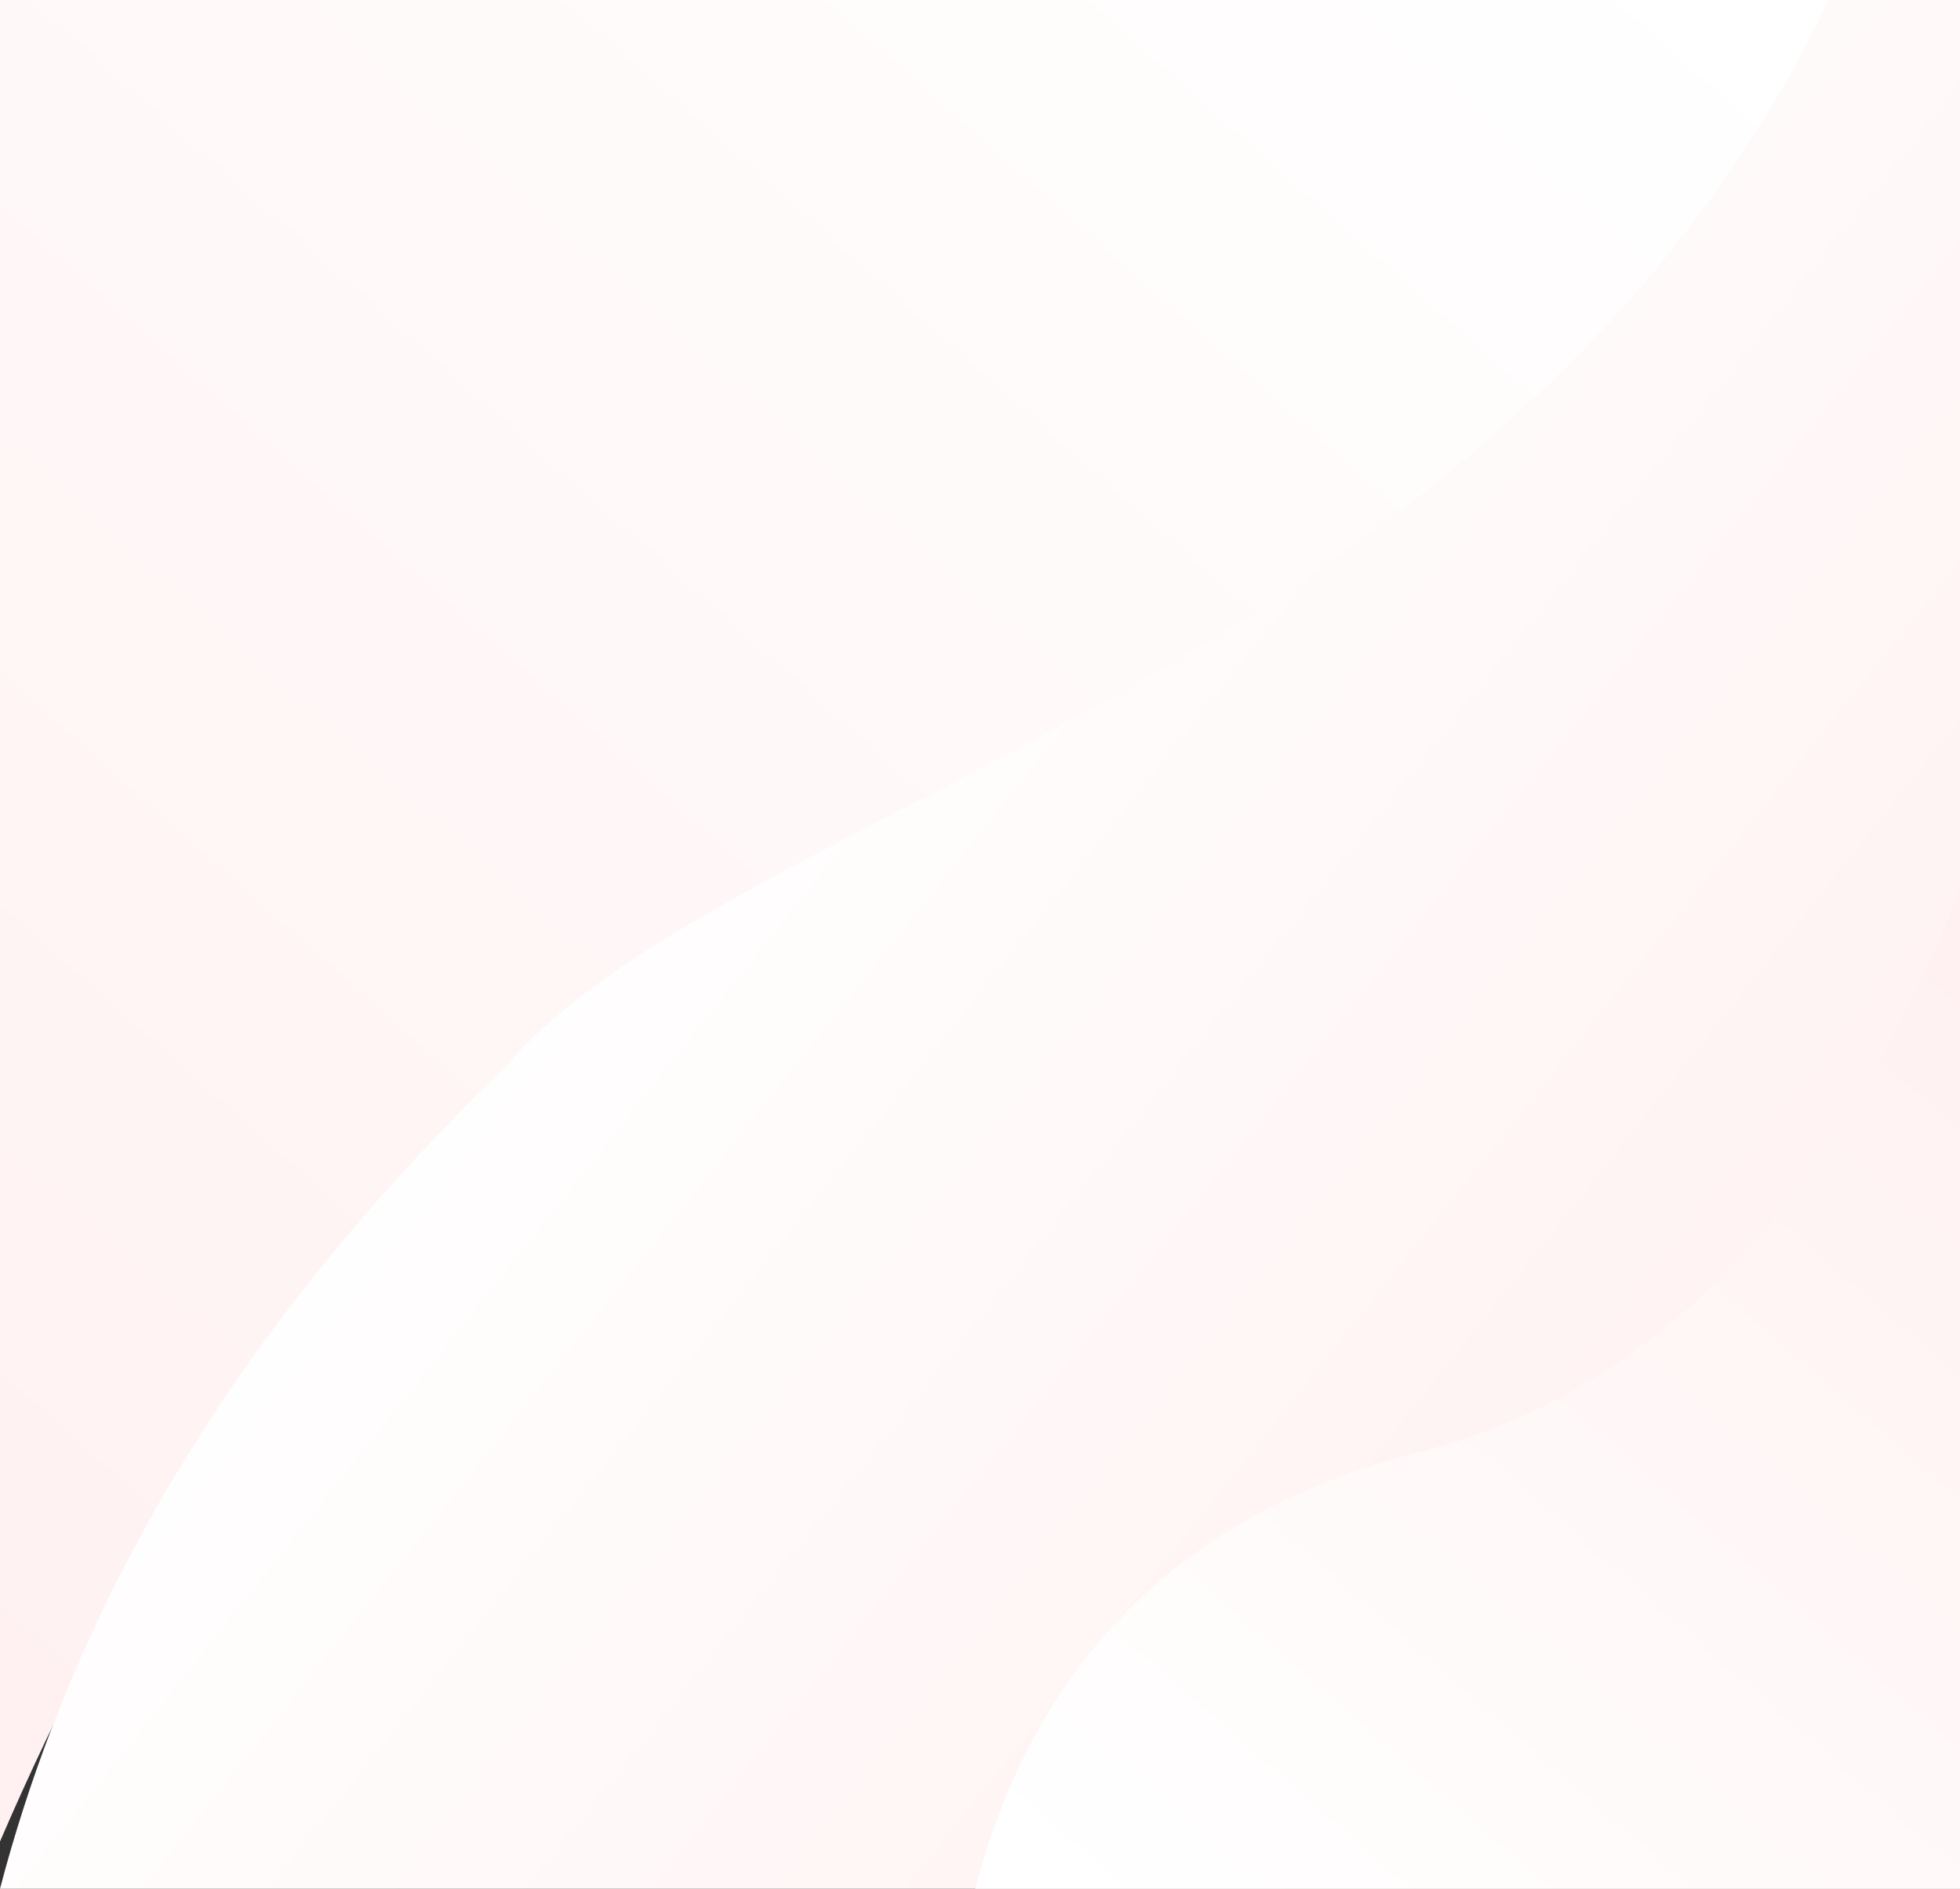 <svg xmlns="http://www.w3.org/2000/svg" width="830" height="800">
<rect width="100%" height="100%" fill="#333333" stroke="none"/>
<defs>
    <linearGradient id="a" x1="95.861%" x2="10.913%" y1="2.476%" y2="101.718%">
        <stop offset="0%" stop-color="#FFF1F1"/><stop offset="100%" stop-color="#FFF"/>
    </linearGradient>
    
    <linearGradient id="b" x1="95.937%" x2="10.848%" y1="2.476%" y2="101.718%">
        <stop offset="0%" stop-color="#FFF1F1"/><stop offset="100%" stop-color="#FFF"/>
    </linearGradient>

    <linearGradient id="c" x1="135.937%" x2="70.848%" y1="92.476%" y2="20.718%">
        <stop offset="40%" stop-color="#FFF1F1" /><stop offset="100%" stop-color="#FFF"/>
    </linearGradient>
</defs>
<g fill="none" fill-rule="evenodd">
    <path fill="url(#a)" d="M0 800c48.557-184.991 167.048-301.57 355.473-349.737C543.898 402.096 688.074 252.008 788 20v800H0z" transform="rotate(180 394 400)"/>
    <path fill="url(#c)" d="M0 800c48.557-184.991 167.048-301.57 215.473-349.737C343.898 302.096 888.074 252.008 830 -380v1180H500z" transform="rotate(360 394 400)"/>
    <path fill="url(#b)" d="M413 800c25.696-97.814 88.4-159.455 188.112-184.924C700.824 589.608 777.12 510.25 830 377v423H413z"/>
    
    </g>

</svg> 